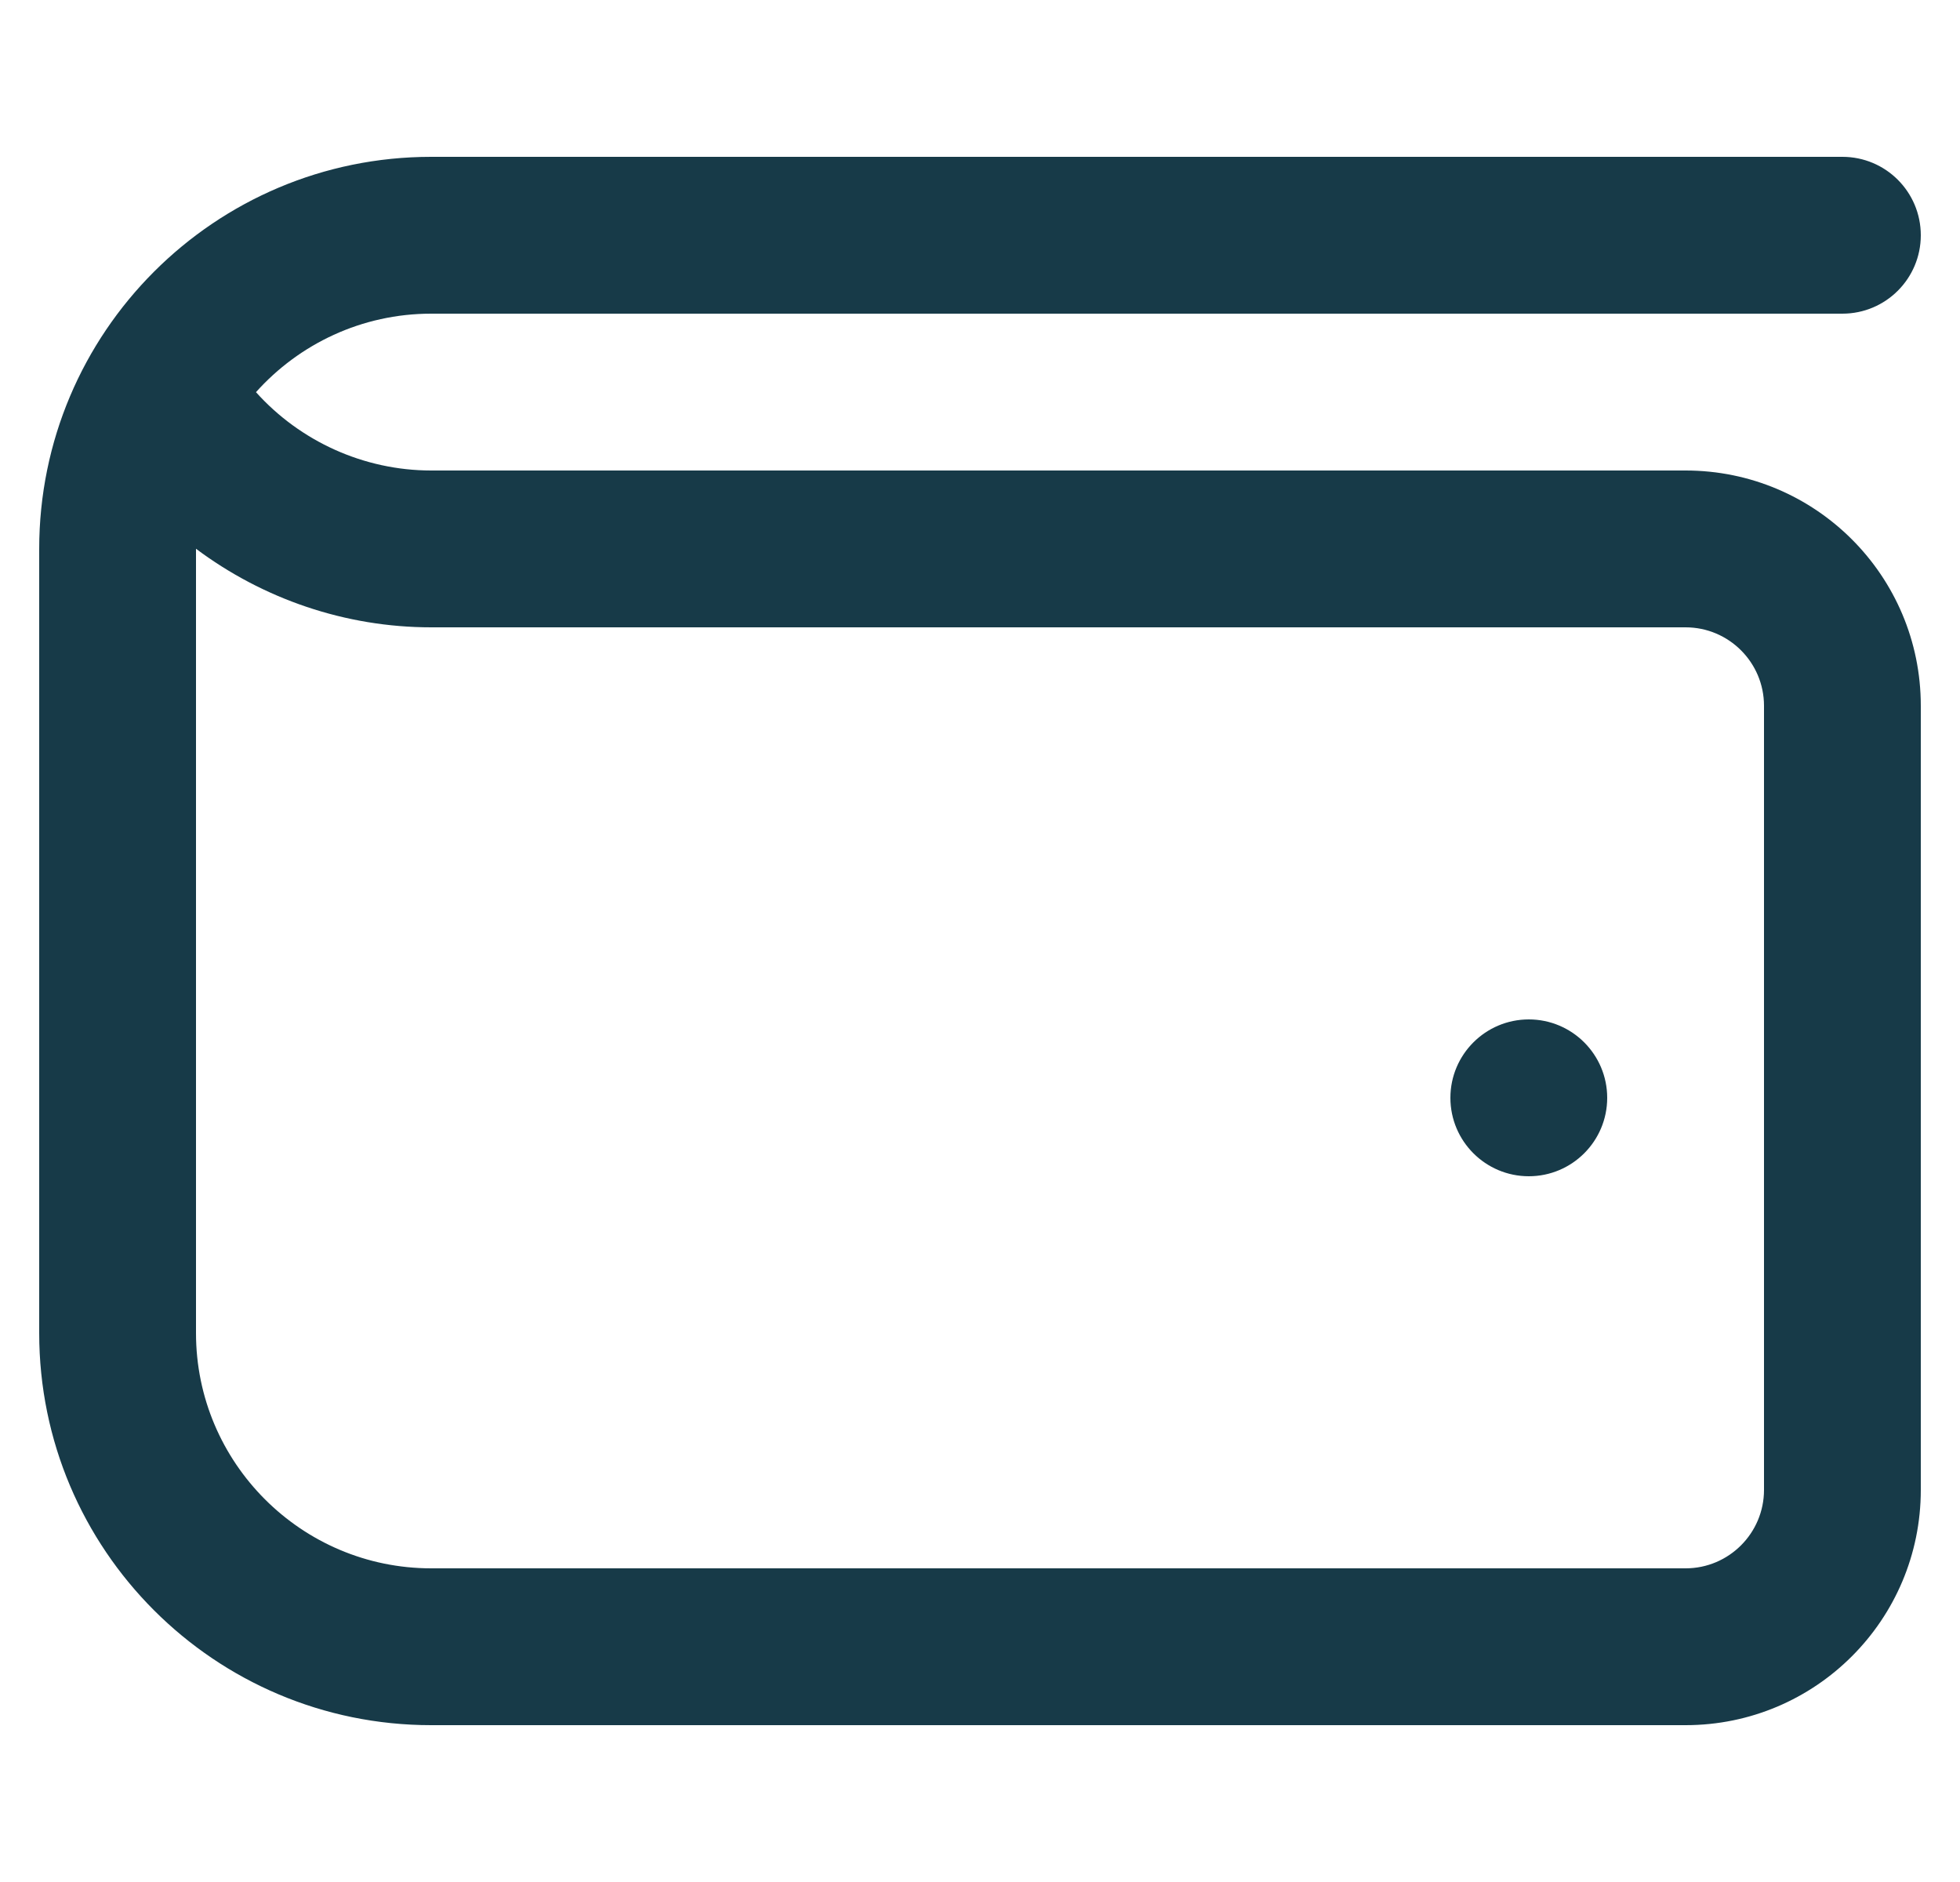 <svg width="25" height="24" viewBox="0 0 25 24" fill="none" xmlns="http://www.w3.org/2000/svg">
<g clip-path="url(#clip0_8332_77)">
<path d="M21.5 6H5.5C4.641 6 3.828 5.628 3.265 5.001C3.815 4.387 4.614 4 5.5 4H23.5C24.053 4 24.5 3.552 24.5 3C24.5 2.448 24.053 2 23.5 2H5.5C2.739 2 0.5 4.239 0.5 7V17C0.5 19.761 2.739 22 5.5 22H21.5C23.157 22 24.5 20.657 24.5 19V9C24.5 7.343 23.157 6 21.5 6ZM22.5 19C22.5 19.551 22.052 20 21.5 20H5.5C3.846 20 2.5 18.654 2.5 17V6.998C3.354 7.637 4.404 8 5.5 8H21.5C22.052 8 22.5 8.449 22.5 9V19ZM20.5 14C20.5 14.552 20.052 15 19.5 15C18.948 15 18.5 14.552 18.5 14C18.5 13.448 18.948 13 19.5 13C20.052 13 20.5 13.448 20.5 14Z" fill="#173A48"/>
</g>
<defs>
<clipPath id="clip0_8332_77">
<rect width="24" height="24" fill="white" transform="translate(0.5)"/>
</clipPath>
</defs>
</svg>
